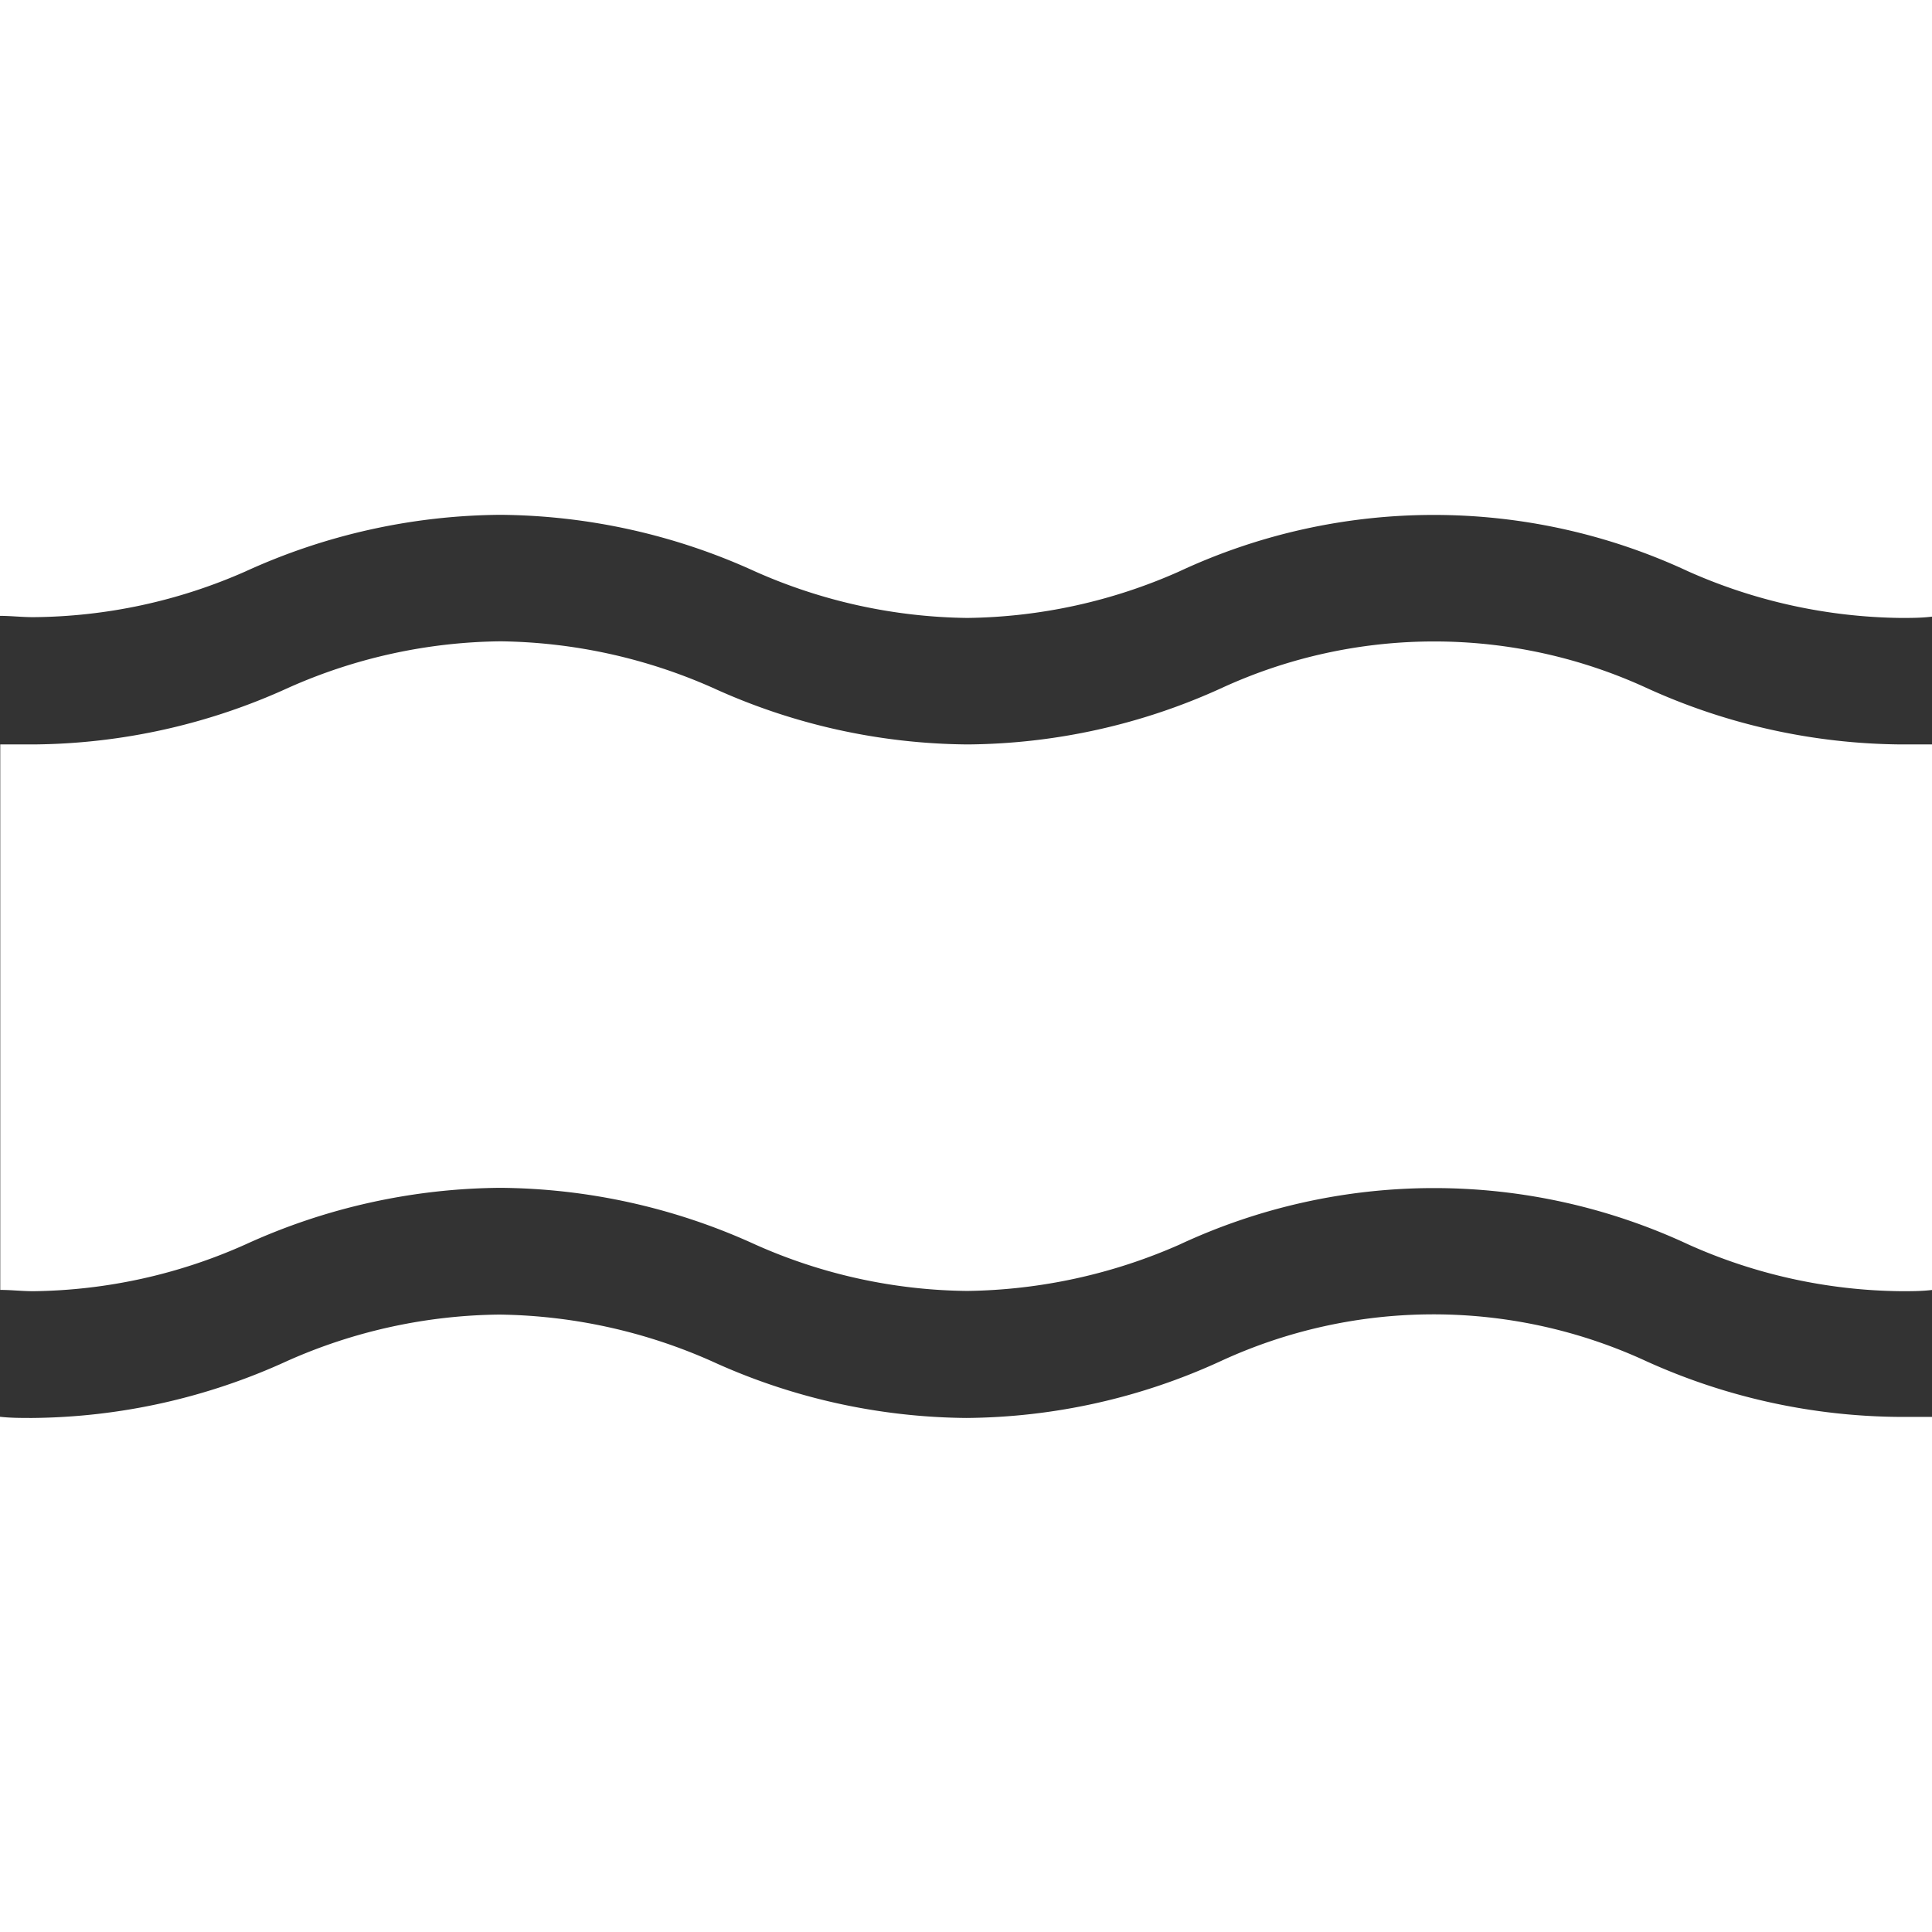 <svg id="Livello_1" data-name="Livello 1" xmlns="http://www.w3.org/2000/svg" viewBox="0 0 74.38 74.39"><rect x="0" y="0" width="74.38" height="74.39" fill="#333333" stroke="none"/><defs><style>.cls-1{fill:#fff;}</style></defs><title>segno_bianco</title><path class="cls-1" d="M9.45,47.91h0a24,24,0,0,1,9.81-2.18,24,24,0,0,1,9.81,2.18,20.48,20.48,0,0,0,8.17,1.79,20.91,20.91,0,0,0,8.16-1.78h0a23.16,23.16,0,0,1,19.62,0,20.48,20.48,0,0,0,8.17,1.79c.41,0,.81,0,1.21-.05v-21c-.4,0-.8,0-1.21,0a24,24,0,0,1-9.81-2.18,19.57,19.57,0,0,0-16.33,0h0a23.91,23.91,0,0,1-9.8,2.18,24,24,0,0,1-9.81-2.18,20.74,20.74,0,0,0-8.17-1.79,20.55,20.55,0,0,0-8.17,1.79h0a24,24,0,0,1-9.81,2.18c-.44,0-.86,0-1.28,0v21c.42,0,.84.05,1.28.05A20.55,20.55,0,0,0,9.45,47.91Z"/><path class="cls-1" d="M63.37,52.4A19.52,19.52,0,0,0,47,52.4h0a23.83,23.83,0,0,1-9.8,2.19,24,24,0,0,1-9.81-2.19,20.74,20.74,0,0,0-8.17-1.79,20.55,20.55,0,0,0-8.17,1.79h0a24,24,0,0,1-9.81,2.19c-.44,0-.86,0-1.28-.05V74.39H74.39V54.55c-.4,0-.8,0-1.21,0A24,24,0,0,1,63.37,52.4Z"/><path class="cls-1" d="M9.45,22h0a24,24,0,0,1,9.81-2.18A24,24,0,0,1,29.07,22a20.68,20.68,0,0,0,8.17,1.79A20.63,20.63,0,0,0,45.4,22h0A23.16,23.16,0,0,1,65,22a20.68,20.68,0,0,0,8.17,1.79c.41,0,.81,0,1.21-.05V0H0V23.71c.42,0,.84.05,1.28.05A20.55,20.55,0,0,0,9.45,22Z"/></svg>